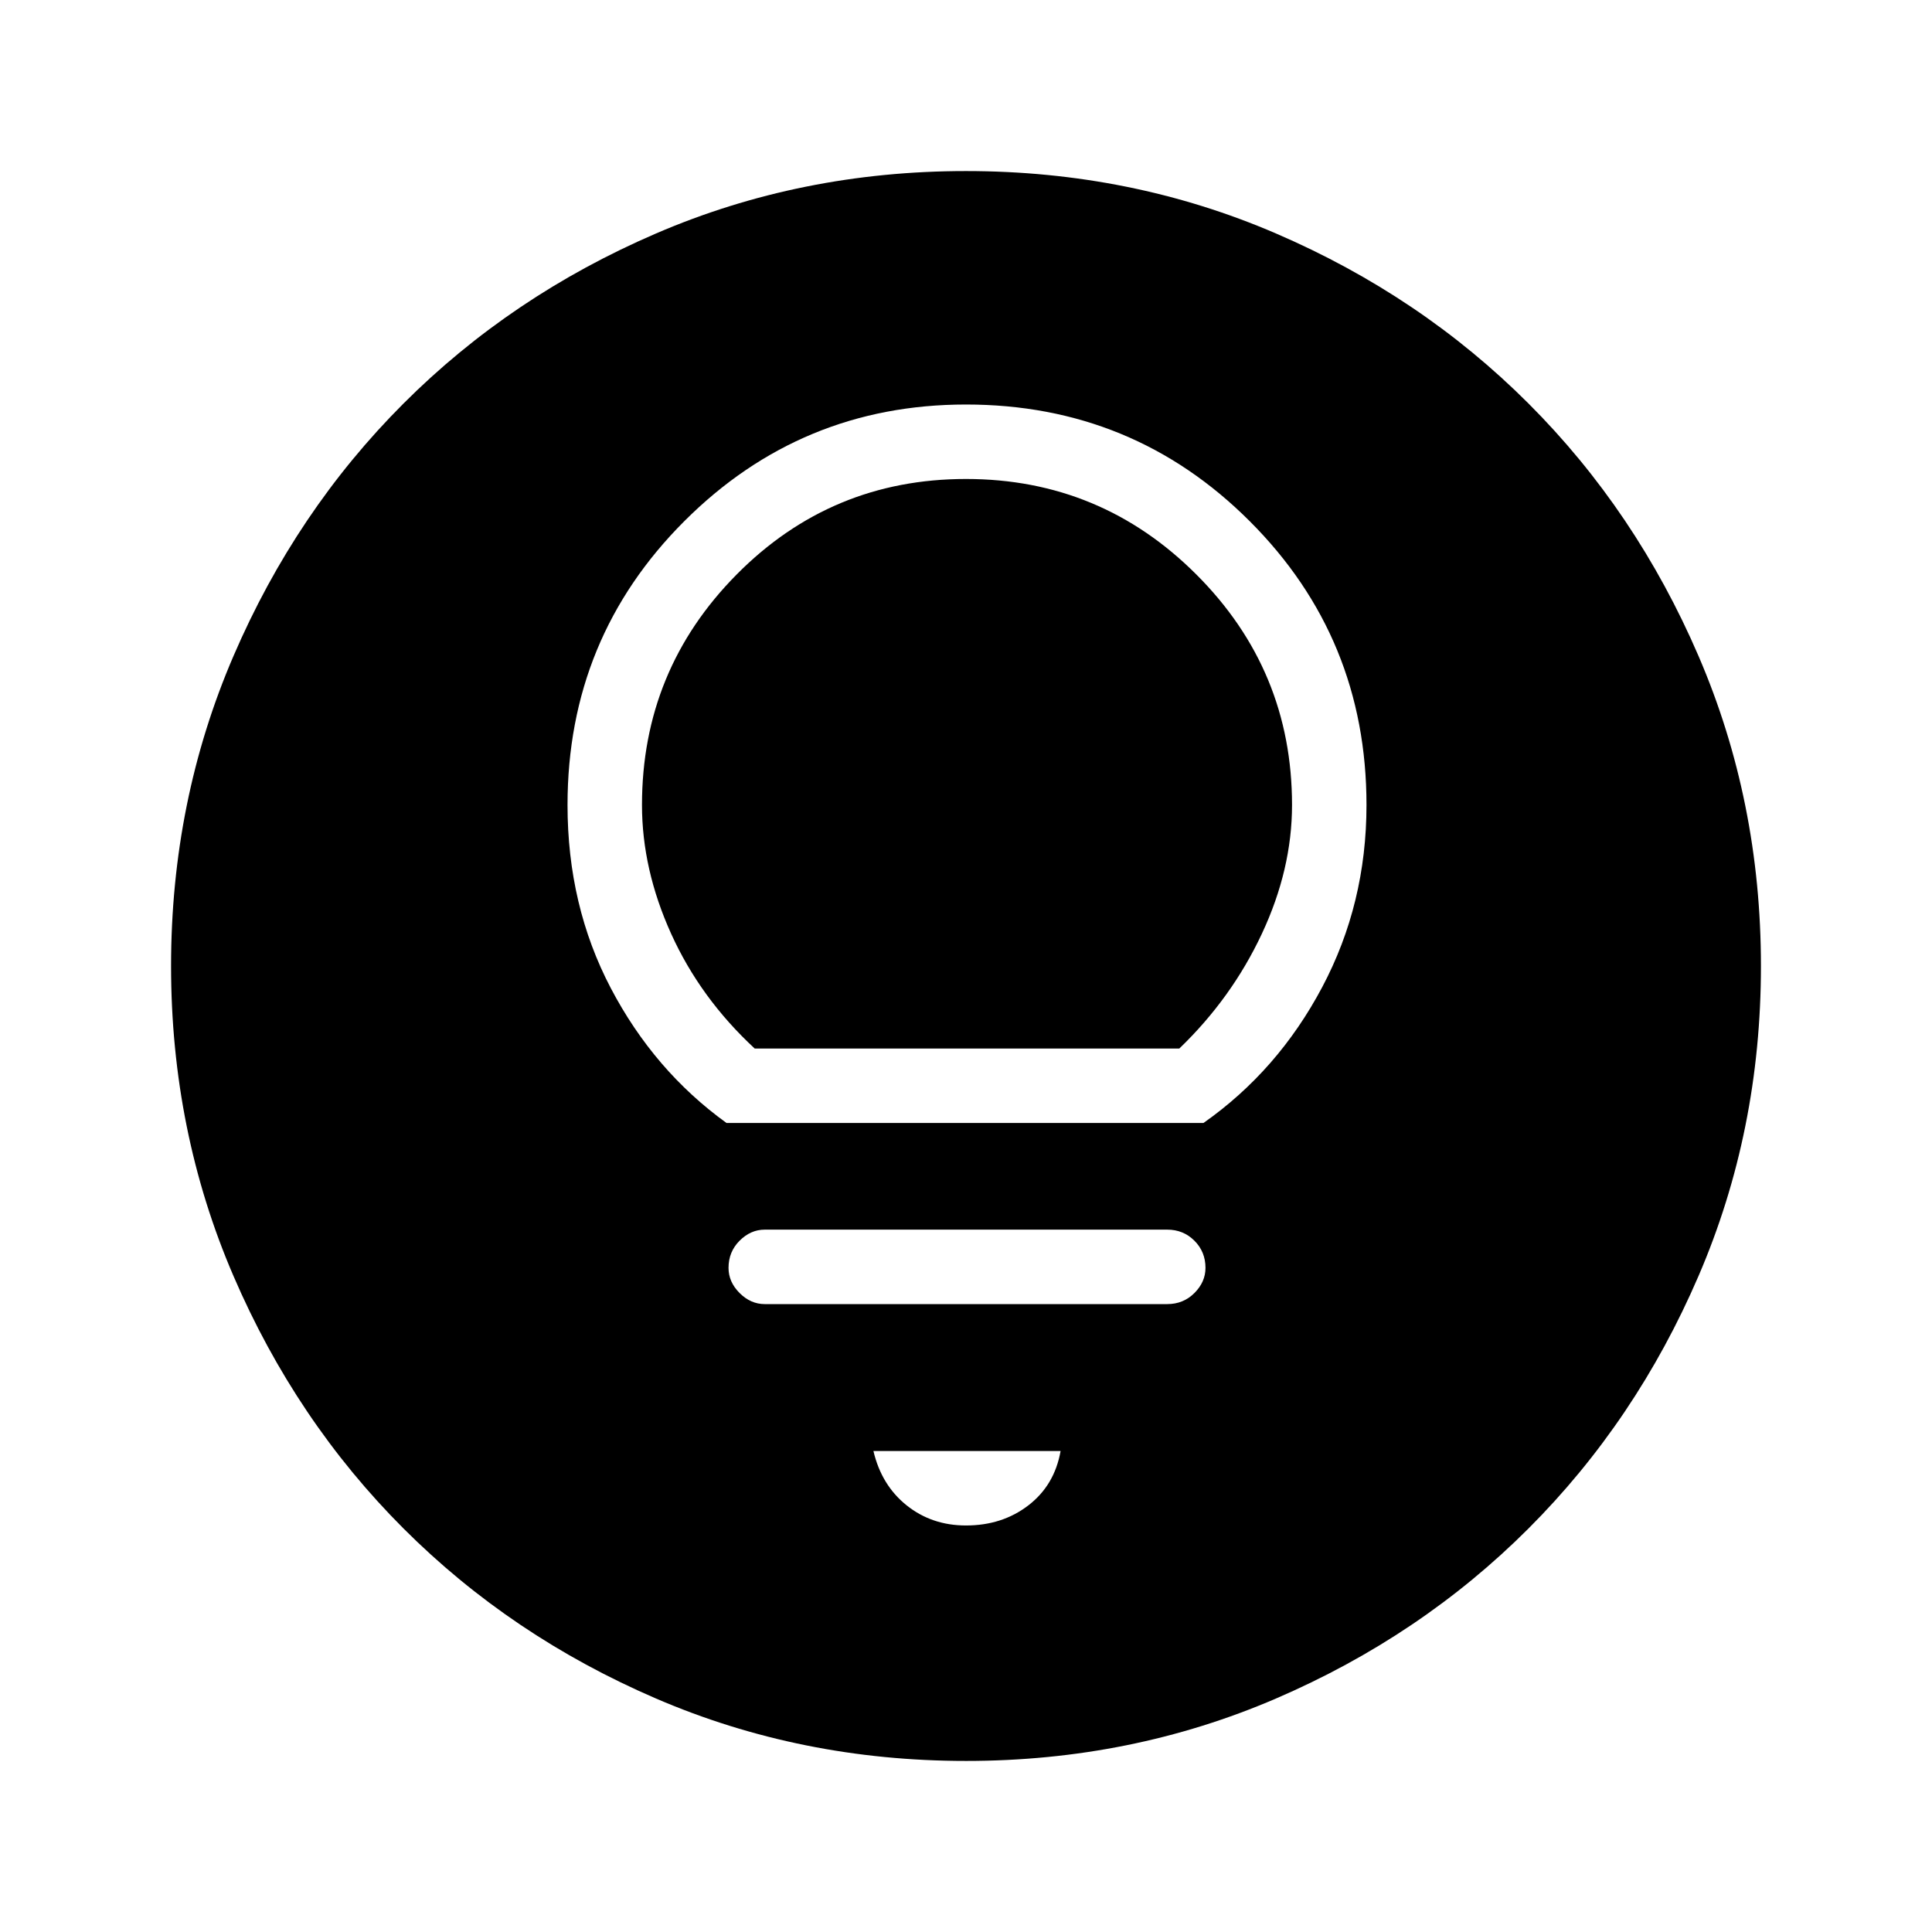<svg xmlns="http://www.w3.org/2000/svg" height="48" width="48"><path d="M18.05 27.9H29.9q1.85-1.3 2.95-3.375T33.95 20q0-4.15-2.9-7.05-2.9-2.9-7.05-2.9-4.1 0-7 2.9-2.9 2.9-2.9 7.05 0 2.5 1.075 4.55t2.875 3.35Zm.7-1.85q-1.35-1.25-2.075-2.85-.725-1.6-.725-3.2 0-3.35 2.35-5.725Q20.65 11.9 24 11.9t5.725 2.375Q32.1 16.65 32.1 20q0 1.6-.75 3.2t-2.05 2.85ZM19 32.4h10q.4 0 .675-.275t.275-.625q0-.4-.275-.675T29 30.55H19q-.35 0-.625.275t-.275.675q0 .35.275.625T19 32.4Zm5 5.5q.9 0 1.55-.5t.8-1.35H21.7q.2.85.825 1.35.625.5 1.475.5Zm0 5.85q-4.1 0-7.7-1.55-3.6-1.55-6.275-4.225Q7.35 35.3 5.8 31.7 4.25 28.1 4.25 24t1.55-7.7q1.55-3.6 4.225-6.275Q12.7 7.35 16.3 5.8q3.6-1.55 7.7-1.55t7.7 1.55q3.6 1.55 6.275 4.225Q40.65 12.7 42.2 16.3q1.55 3.6 1.55 7.7t-1.55 7.7q-1.55 3.6-4.225 6.275Q35.3 40.65 31.7 42.2q-3.6 1.55-7.7 1.55Z"/></svg>